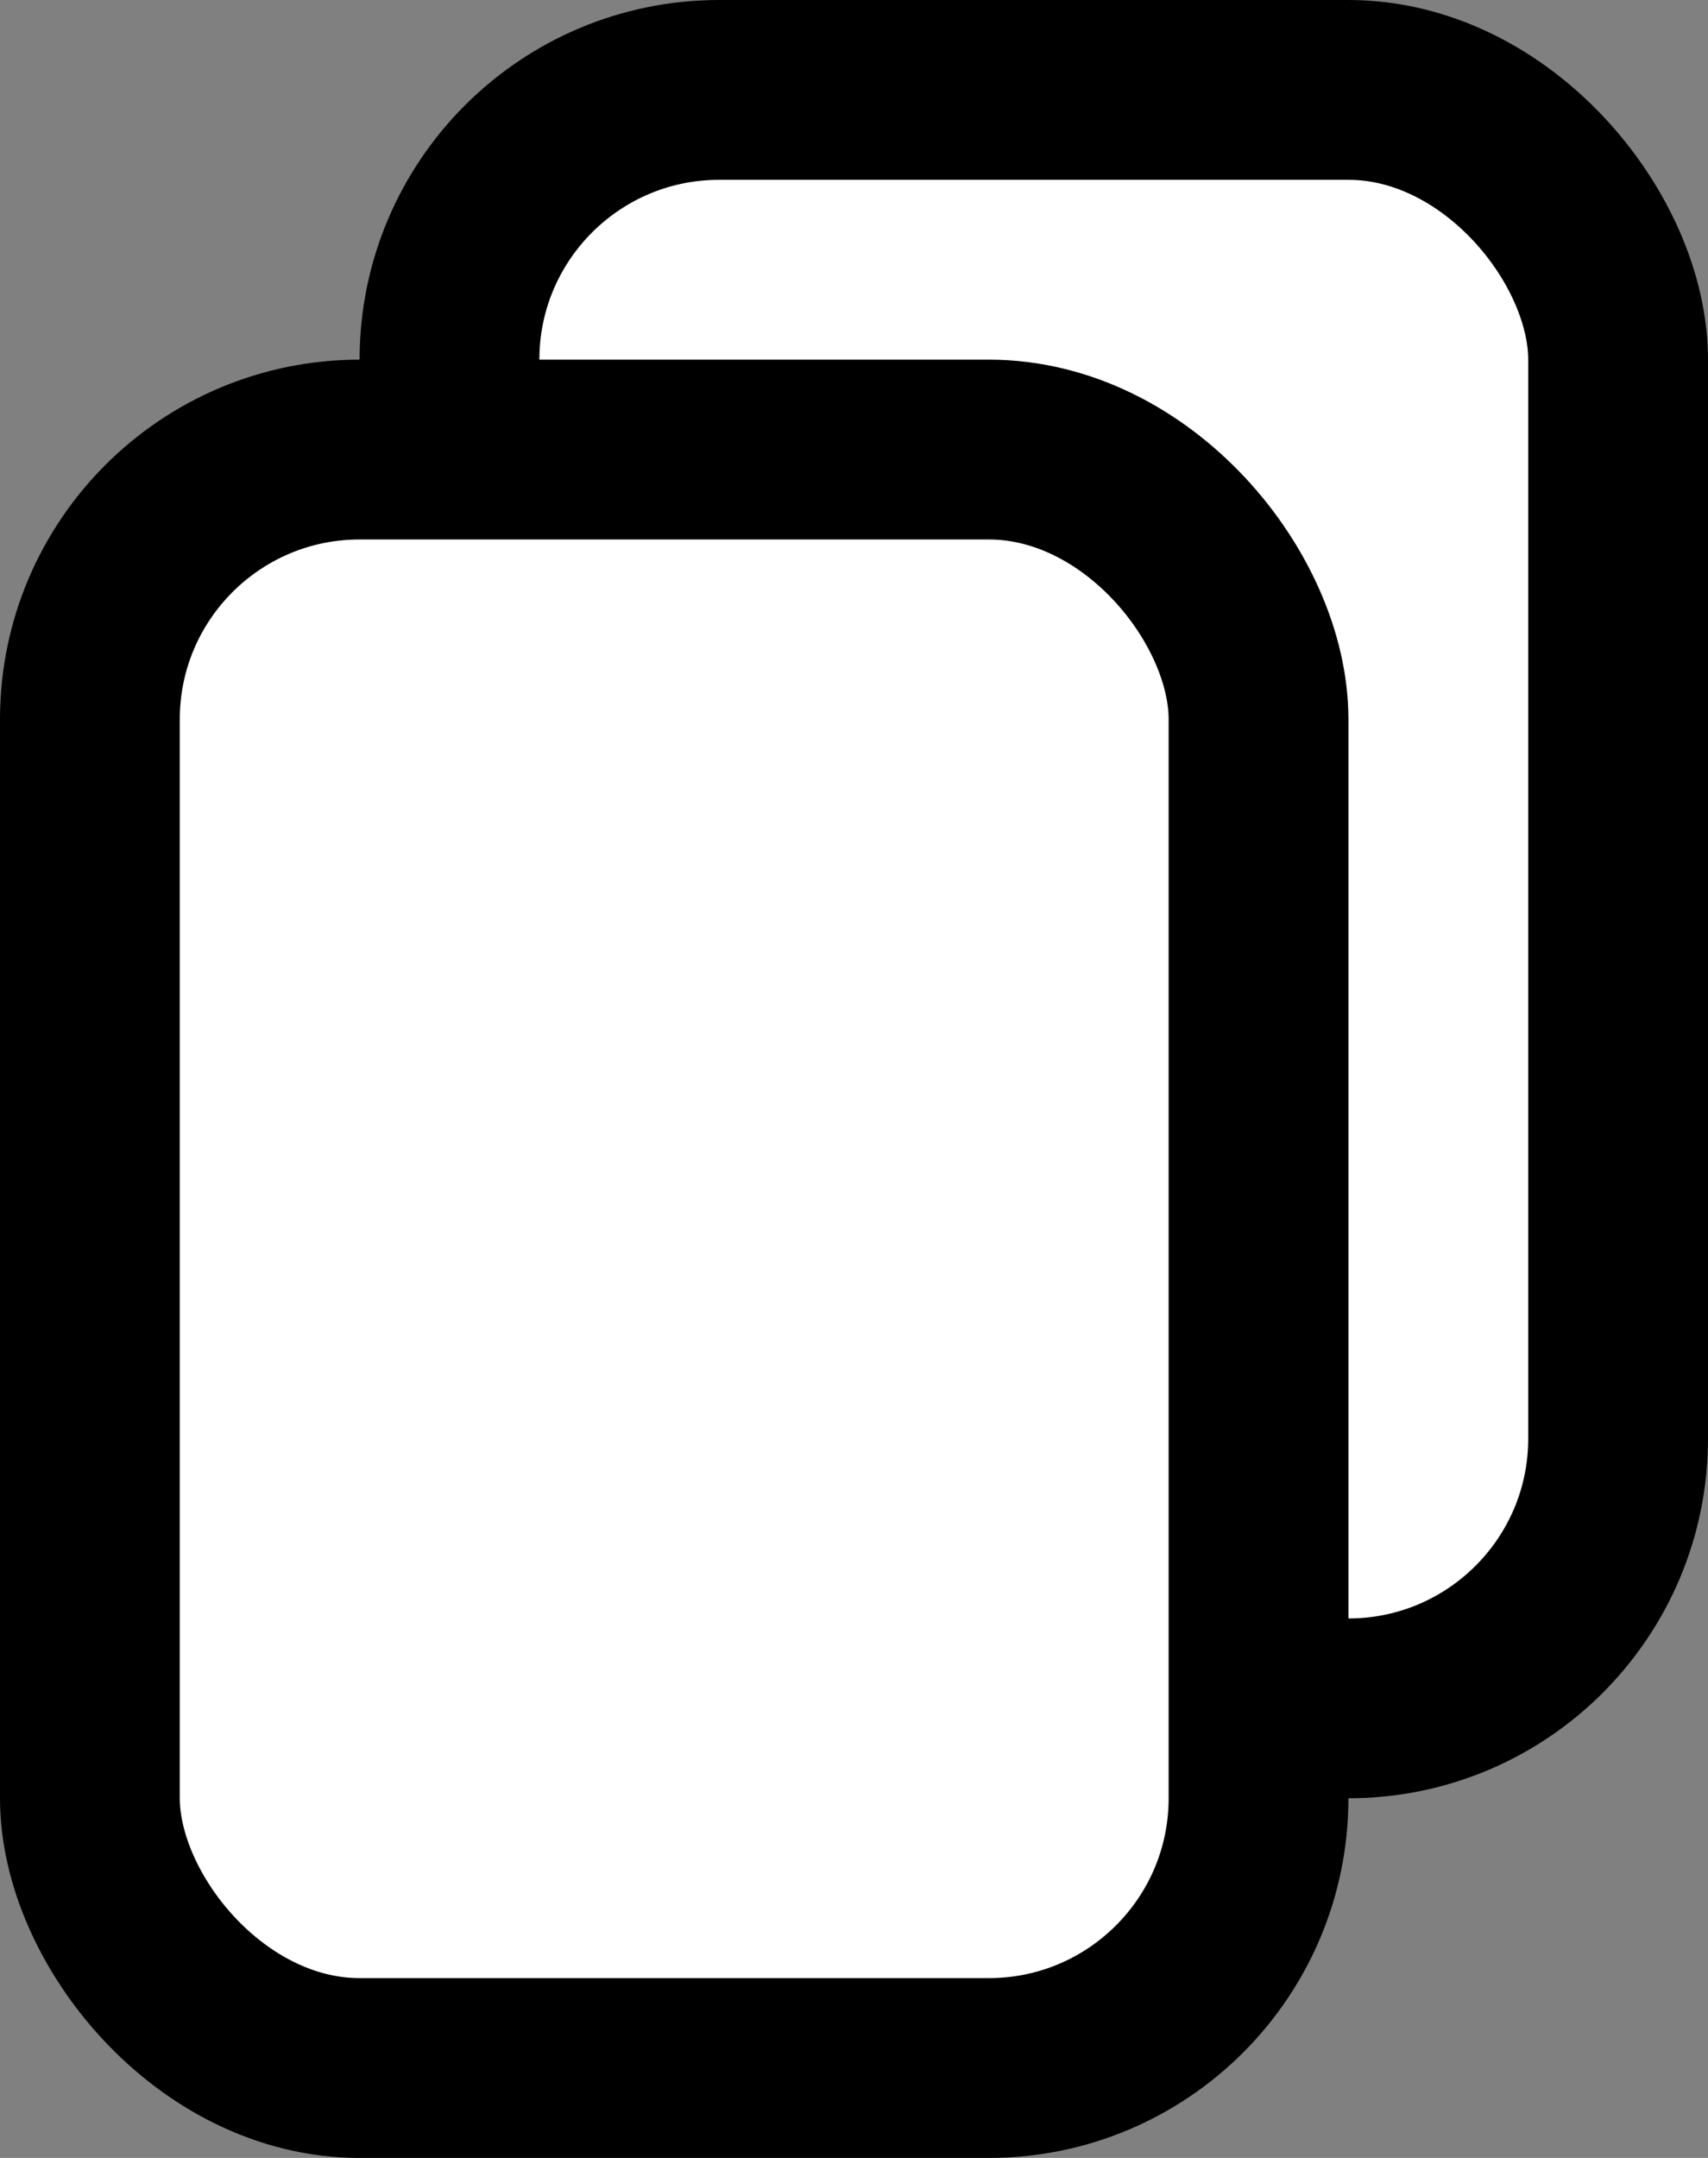 <svg width="38" height="48" viewBox="0 0 38 48" fill="none" xmlns="http://www.w3.org/2000/svg">
<rect x="0" y="0" width="38" height="48" fill="#808080" stroke="none"/>
<rect x="10" y="2" width="26" height="36" rx="6" fill="white" stroke="black" stroke-width="4"/>
<rect x="2" y="10" width="26" height="36" rx="6" fill="white" stroke="black" stroke-width="4"/>
</svg>
